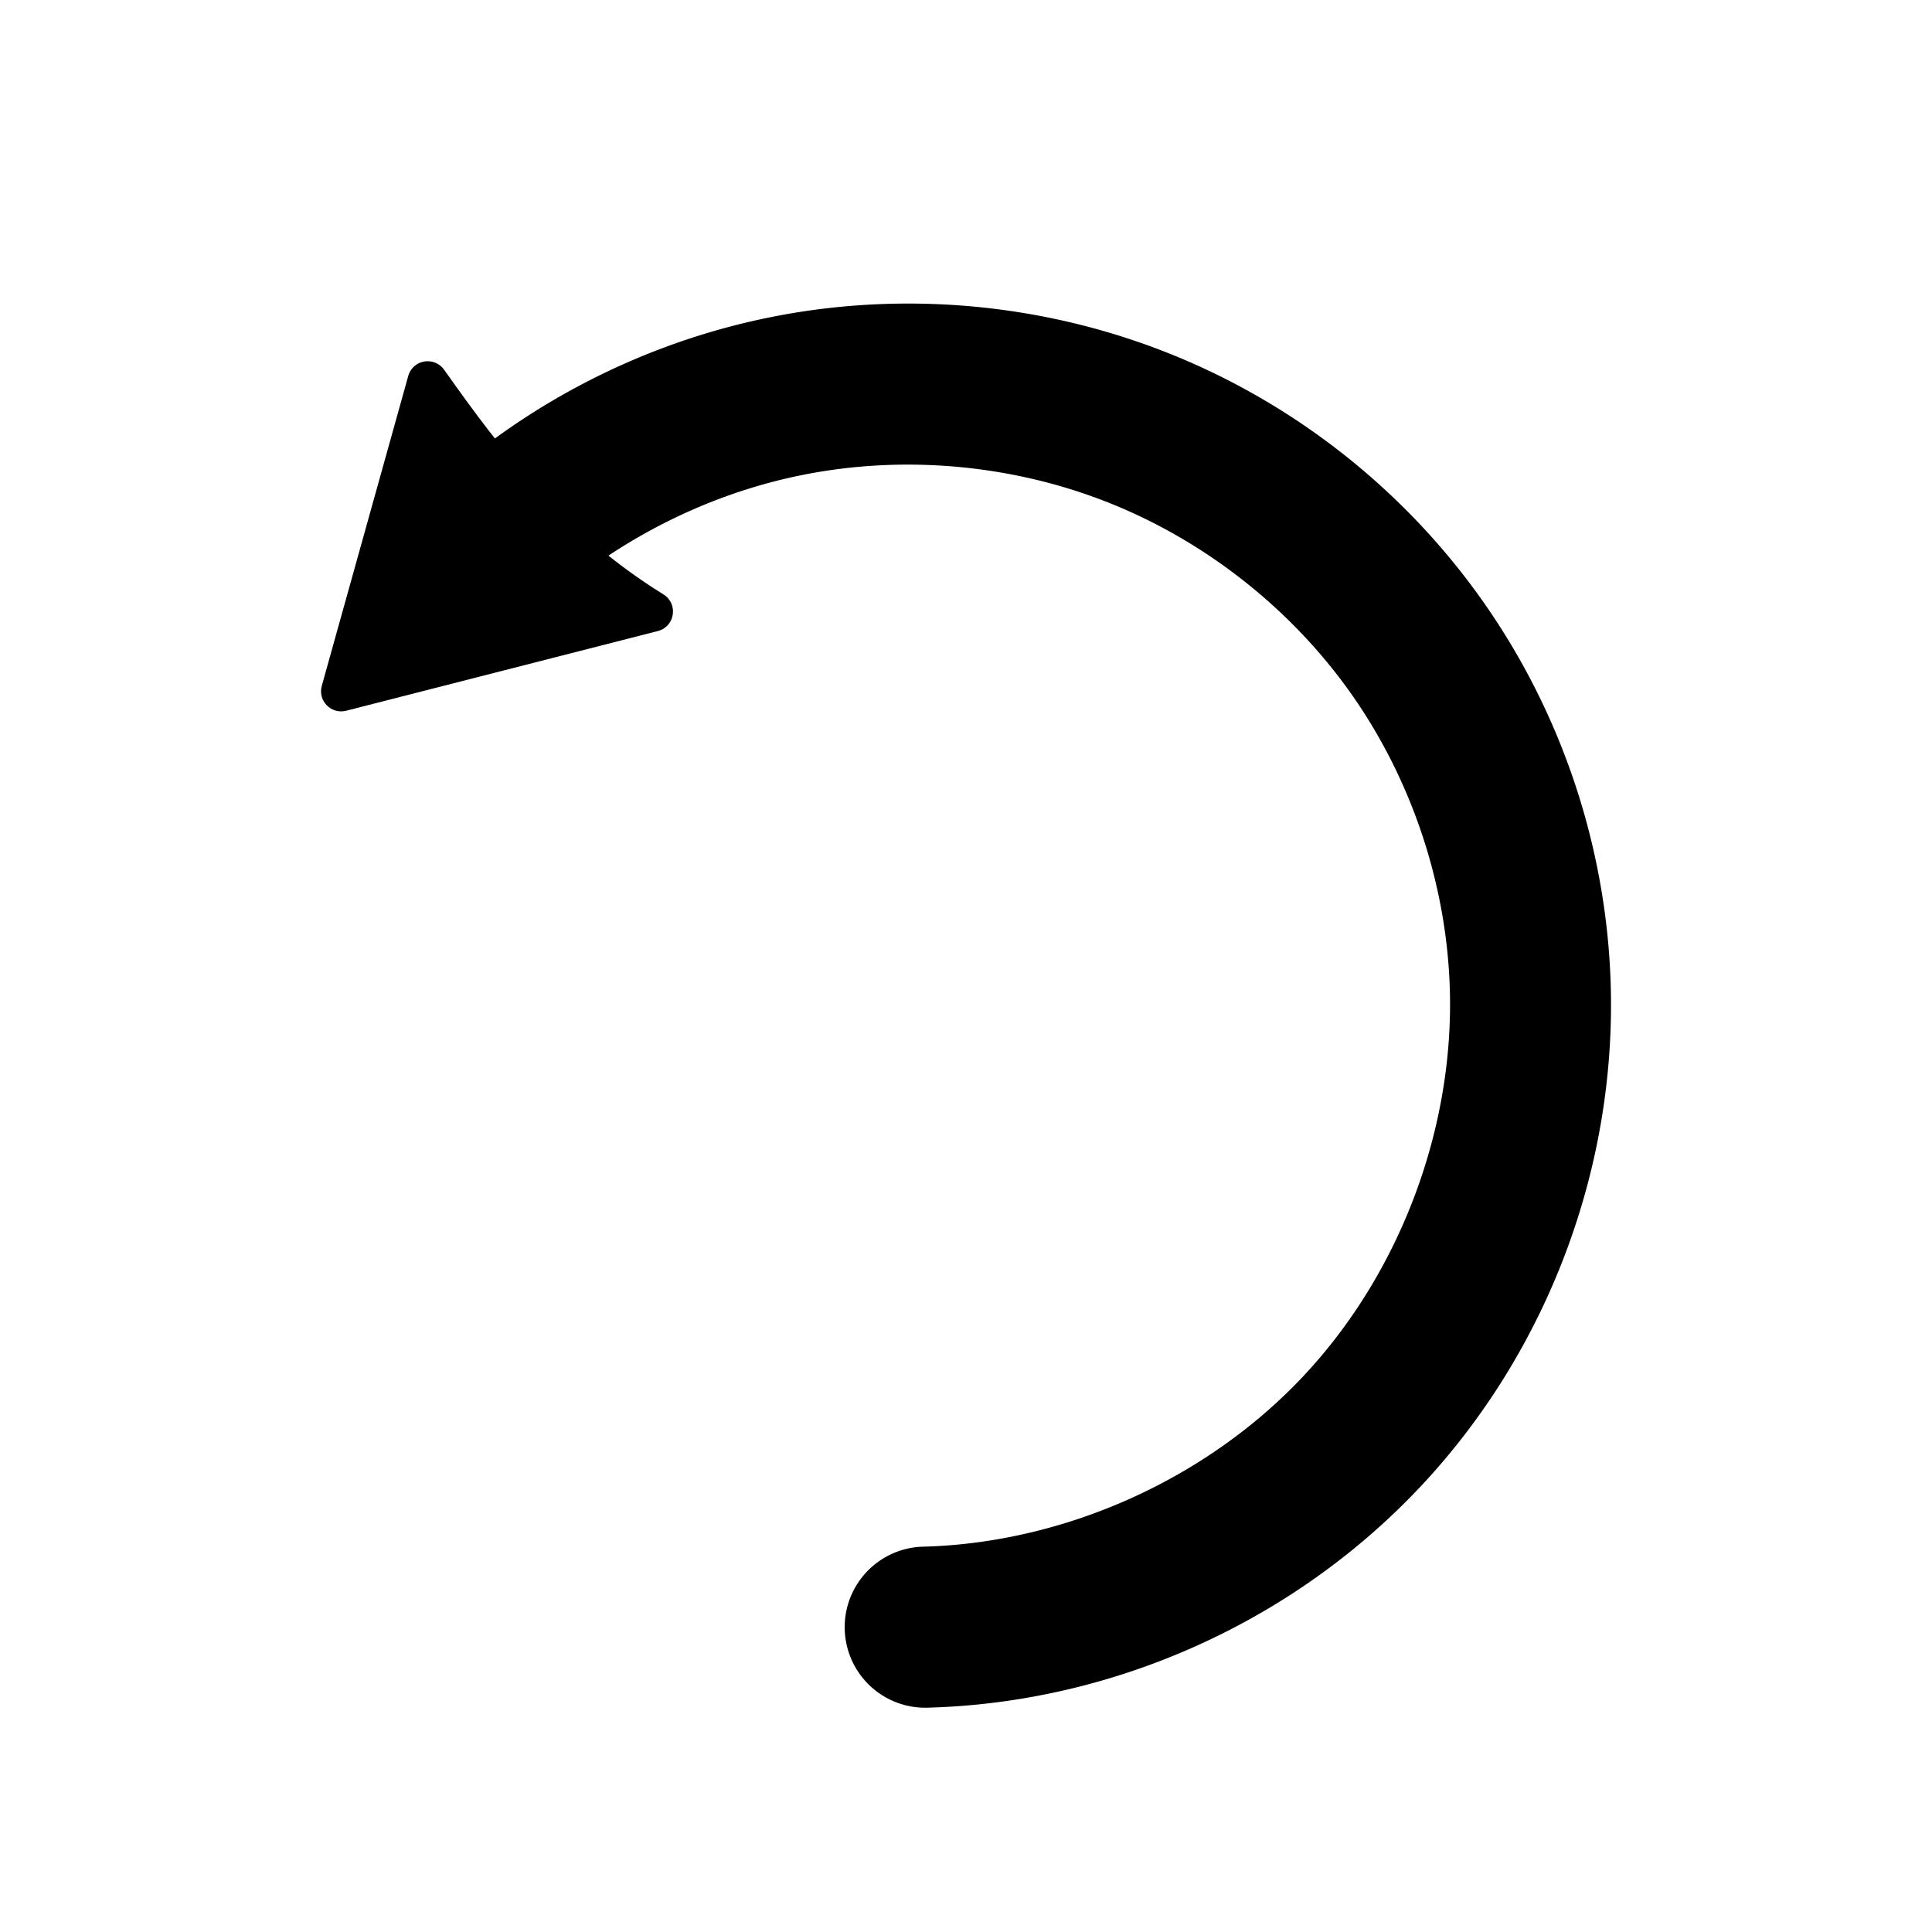<?xml version="1.0" encoding="UTF-8" standalone="no"?>
<!-- Created with Inkscape (http://www.inkscape.org/) -->

<svg
   xmlns:dc="http://purl.org/dc/elements/1.1/"
   xmlns:cc="http://creativecommons.org/ns#"
   xmlns:rdf="http://www.w3.org/1999/02/22-rdf-syntax-ns#"
   xmlns:svg="http://www.w3.org/2000/svg"
   xmlns="http://www.w3.org/2000/svg"
   xmlns:sodipodi="http://sodipodi.sourceforge.net/DTD/sodipodi-0.dtd"
   xmlns:inkscape="http://www.inkscape.org/namespaces/inkscape"
   width="48"
   height="48"
   id="svg5148"
   version="1.1"
   inkscape:version="0.91pre2 r13638"
   viewBox="0 0 48 48"
   sodipodi:docname="undo.svg">
  <defs
     id="defs5150">
    <marker
       inkscape:stockid="TriangleOutS"
       orient="auto"
       refY="0.0"
       refX="0.0"
       id="TriangleOutS"
       style="overflow:visible"
       inkscape:isstock="true">
      <path
         id="path4292"
         d="M 5.77,0.0 L -2.88,5.0 L -2.88,-5.0 L 5.77,0.0 z "
         style="fill-rule:evenodd;stroke:#000000;stroke-width:1pt;stroke-opacity:1;fill:#000000;fill-opacity:1"
         transform="scale(0.2)" />
    </marker>
    <inkscape:path-effect
       effect="spiro"
       id="path-effect4138"
       is_visible="true" />
  </defs>
  <sodipodi:namedview
     id="base"
     pagecolor="#ffffff"
     bordercolor="#666666"
     borderopacity="1.0"
     inkscape:pageopacity="0.0"
     inkscape:pageshadow="2"
     inkscape:zoom="14.092045"
     inkscape:cx="16.499132"
     inkscape:cy="14.22271"
     inkscape:current-layer="layer1"
     showgrid="true"
     inkscape:grid-bbox="true"
     inkscape:document-units="px">
    <inkscape:grid
       type="xygrid"
       id="grid4137" />
  </sodipodi:namedview>
  <g
     id="layer1"
     inkscape:label="Layer 1"
     inkscape:groupmode="layer">
    <g
       id="g5063"
       transform="translate(-1.984,0.426)">
      <path
         style="color:#000000;font-style:normal;font-variant:normal;font-weight:normal;font-stretch:normal;font-size:medium;line-height:normal;font-family:sans-serif;text-indent:0;text-align:start;text-decoration:none;text-decoration-line:none;text-decoration-style:solid;text-decoration-color:#000000;letter-spacing:normal;word-spacing:normal;text-transform:none;direction:ltr;block-progression:tb;writing-mode:lr-tb;baseline-shift:baseline;text-anchor:start;white-space:normal;clip-rule:nonzero;display:inline;overflow:visible;visibility:visible;opacity:1;isolation:auto;mix-blend-mode:normal;color-interpolation:sRGB;color-interpolation-filters:linearRGB;solid-color:#000000;solid-opacity:1;fill:#000000;fill-opacity:1;fill-rule:evenodd;stroke:none;stroke-width:4;stroke-linecap:round;stroke-linejoin:miter;stroke-miterlimit:4;stroke-dasharray:none;stroke-dashoffset:0;stroke-opacity:1;color-rendering:auto;image-rendering:auto;shape-rendering:auto;text-rendering:auto;enable-background:accumulate"
         d="M 26.154,7.189 C 24.485,7.037 22.796,7.121 21.145,7.451 17.842,8.111 14.768,9.735 12.361,12.09 a 2,2 0 1 0 2.797,2.859 c 1.842,-1.802 4.242,-3.071 6.77,-3.576 2.527,-0.505 5.23,-0.257 7.623,0.699 2.393,0.956 4.524,2.639 6.008,4.746 1.484,2.107 2.35,4.678 2.443,7.254 0.127,3.51 -1.227,7.121 -3.629,9.684 -2.402,2.563 -5.919,4.145 -9.43,4.244 a 2.001,2.001 0 1 0 0.113,4 C 29.671,41.87 34.134,39.86 37.291,36.492 40.448,33.124 42.165,28.541 41.998,23.928 41.876,20.562 40.767,17.269 38.828,14.516 36.889,11.762 34.162,9.606 31.035,8.357 29.472,7.733 27.823,7.342 26.154,7.189 Z"
         id="path4136"
         inkscape:connector-curvature="0" />
      <path
         style="color:#000000;font-style:normal;font-variant:normal;font-weight:normal;font-stretch:normal;font-size:medium;line-height:normal;font-family:sans-serif;text-indent:0;text-align:start;text-decoration:none;text-decoration-line:none;text-decoration-style:solid;text-decoration-color:#000000;letter-spacing:normal;word-spacing:normal;text-transform:none;direction:ltr;block-progression:tb;writing-mode:lr-tb;baseline-shift:baseline;text-anchor:start;white-space:normal;clip-rule:nonzero;display:inline;overflow:visible;visibility:visible;opacity:1;isolation:auto;mix-blend-mode:normal;color-interpolation:sRGB;color-interpolation-filters:linearRGB;solid-color:#000000;solid-opacity:1;fill:#000000;fill-opacity:1;fill-rule:evenodd;stroke:none;stroke-width:1;stroke-linecap:butt;stroke-linejoin:round;stroke-miterlimit:4;stroke-dasharray:none;stroke-dashoffset:0;stroke-opacity:1;color-rendering:auto;image-rendering:auto;shape-rendering:auto;text-rendering:auto;enable-background:accumulate"
         d="m 12.586,8.549 c -0.216,0.01 -0.401,0.157 -0.459,0.365 L 9.979,16.613 c -0.104,0.371 0.233,0.714 0.605,0.619 l 7.744,-1.98 c 0.428,-0.109 0.514,-0.679 0.139,-0.91 C 16.017,12.825 14.493,10.846 13.018,8.76 12.919,8.62 12.756,8.541 12.586,8.549 Z"
         id="path5069"
         inkscape:connector-curvature="0"
         sodipodi:nodetypes="cccscccc" />
    </g>
  </g>
</svg>
